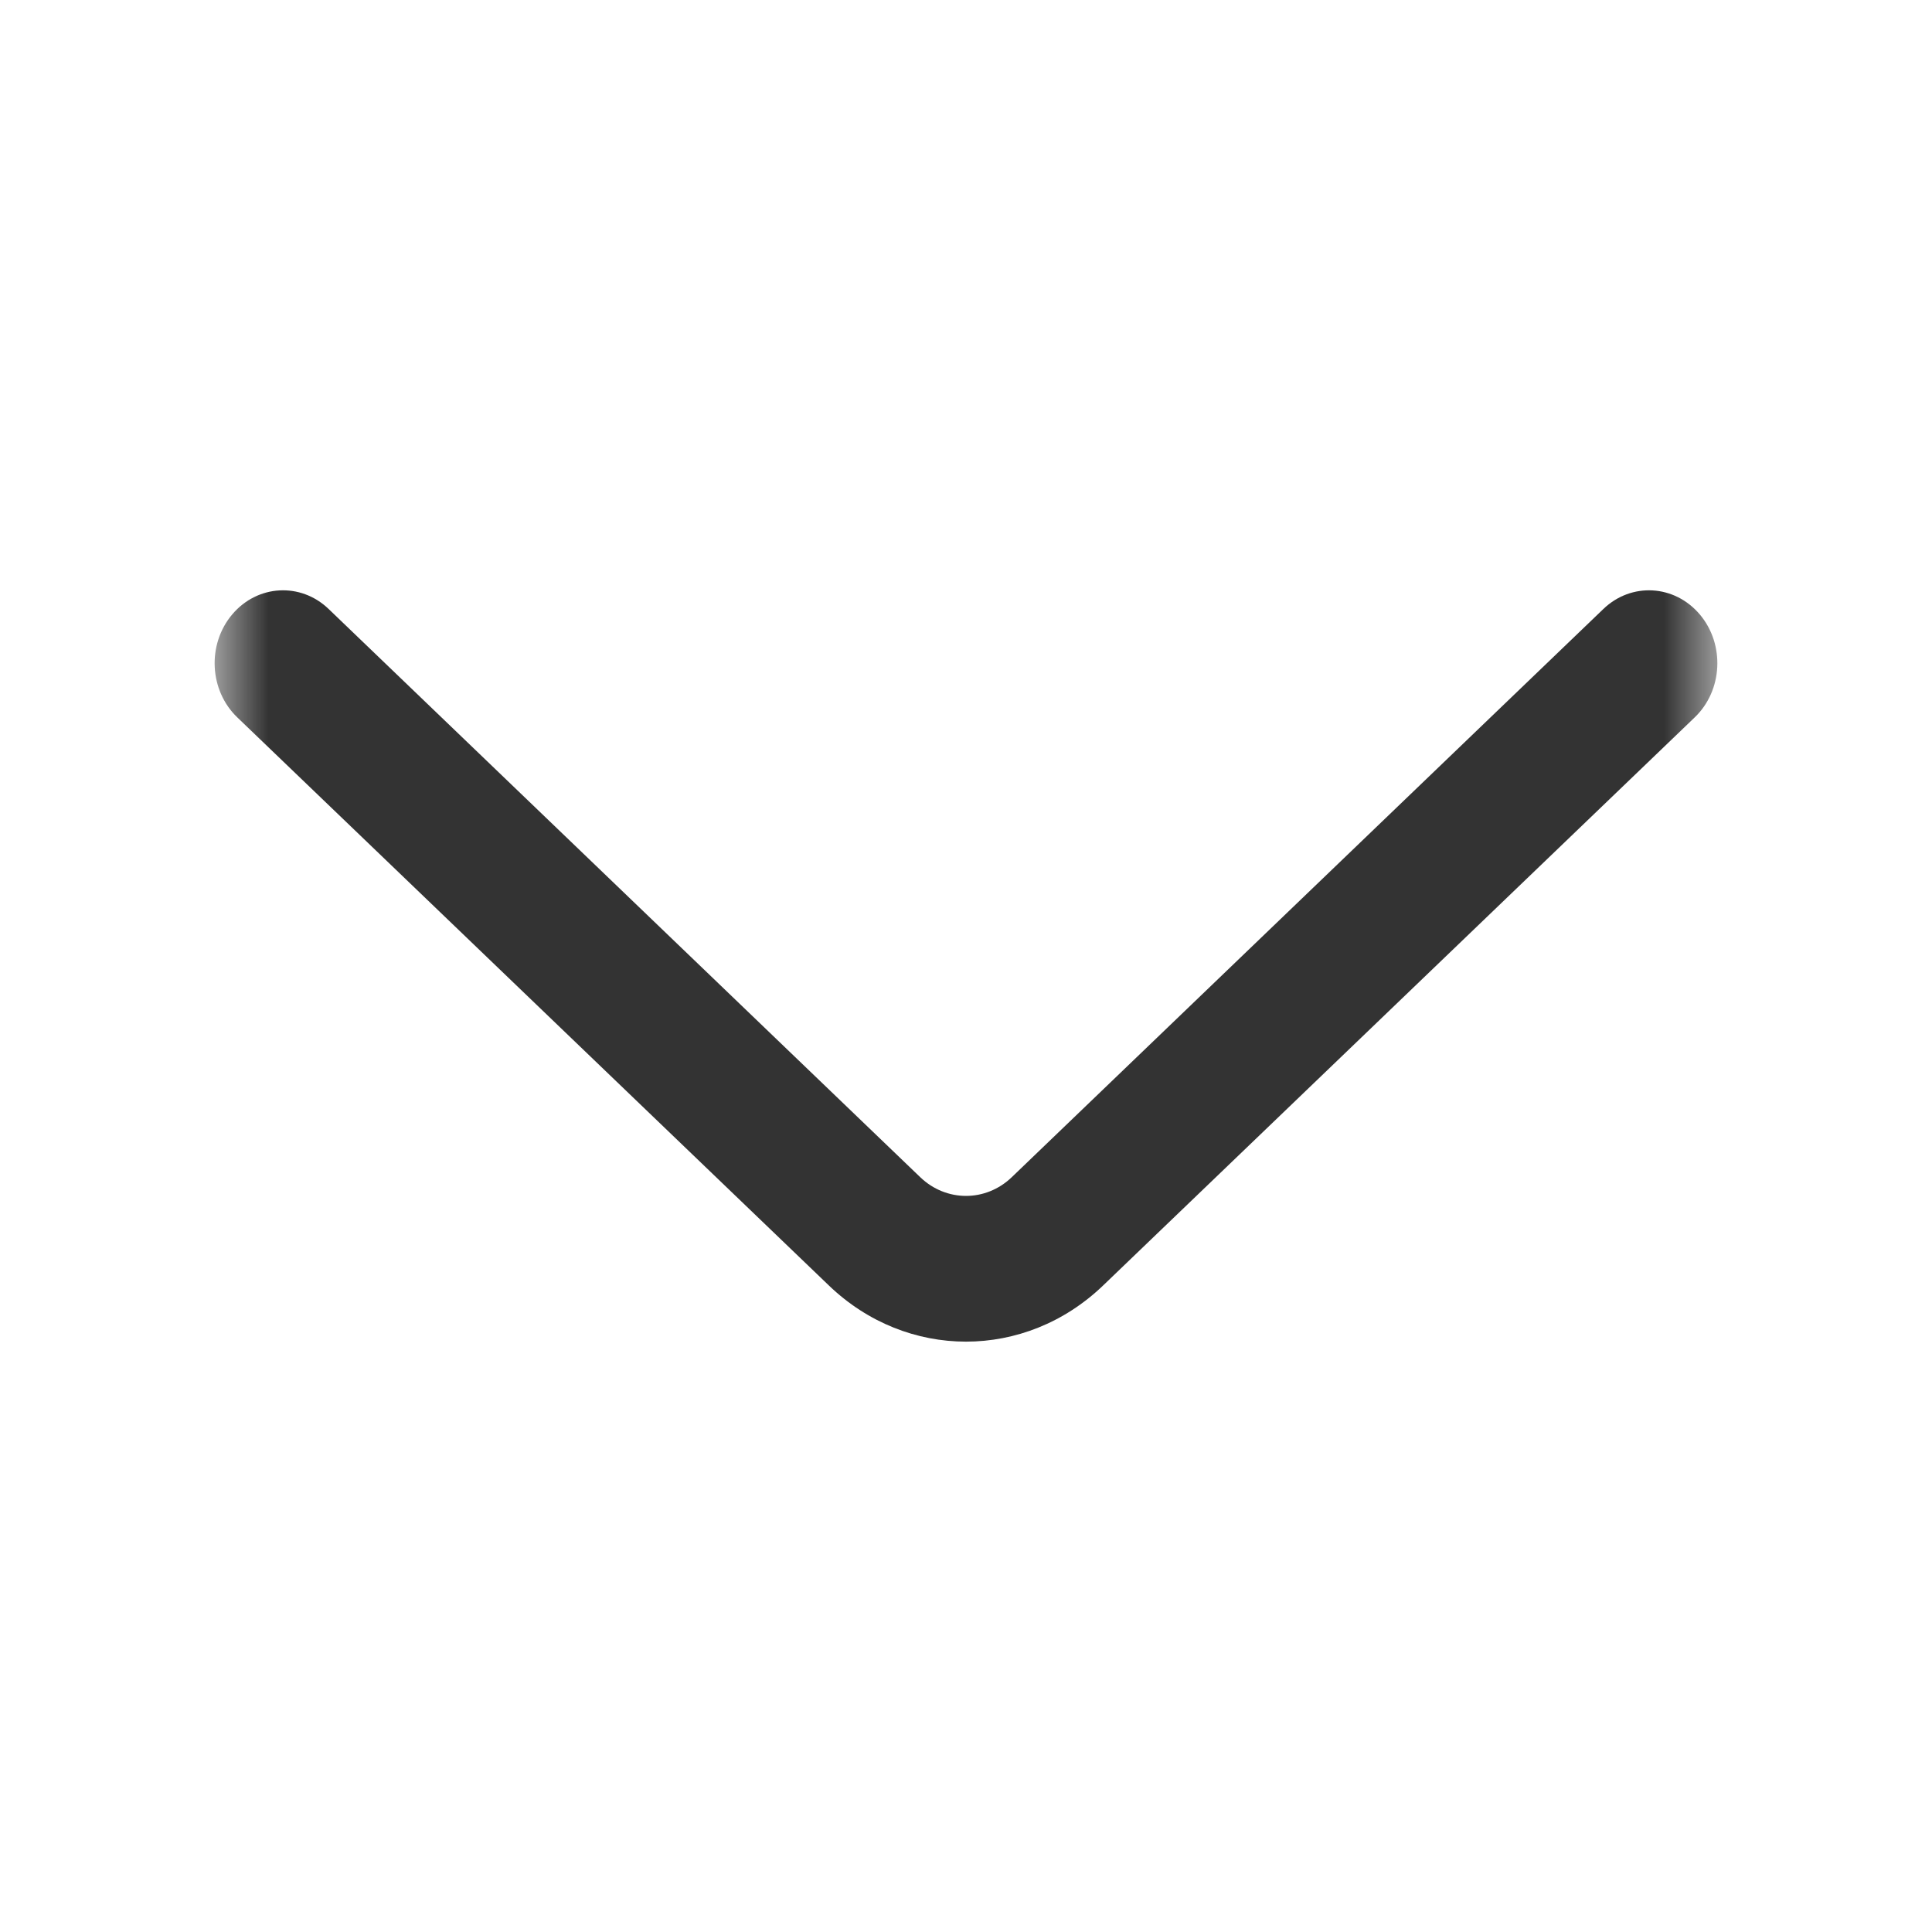 <svg width="18" height="18" viewBox="0 0 18 18" fill="none" xmlns="http://www.w3.org/2000/svg">
<mask id="mask0_329_525" style="mask-type:alpha" maskUnits="userSpaceOnUse" x="2" y="2" width="14" height="14">
<rect x="2" y="2" width="14" height="14" fill="#D9D9D9"/>
</mask>
<g mask="url(#mask0_329_525)">
<path fill-rule="evenodd" clip-rule="evenodd" d="M15.837 5.725C16.072 6.004 16.051 6.433 15.789 6.684L10.277 11.977C9.551 12.674 8.449 12.674 7.723 11.977L2.211 6.684C1.949 6.433 1.928 6.004 2.163 5.725C2.398 5.446 2.801 5.423 3.062 5.674L8.574 10.968C8.816 11.2 9.184 11.2 9.426 10.968L14.938 5.674C15.199 5.423 15.601 5.446 15.837 5.725Z" fill="black" fill-opacity="0.8"/>
</g>
</svg>
